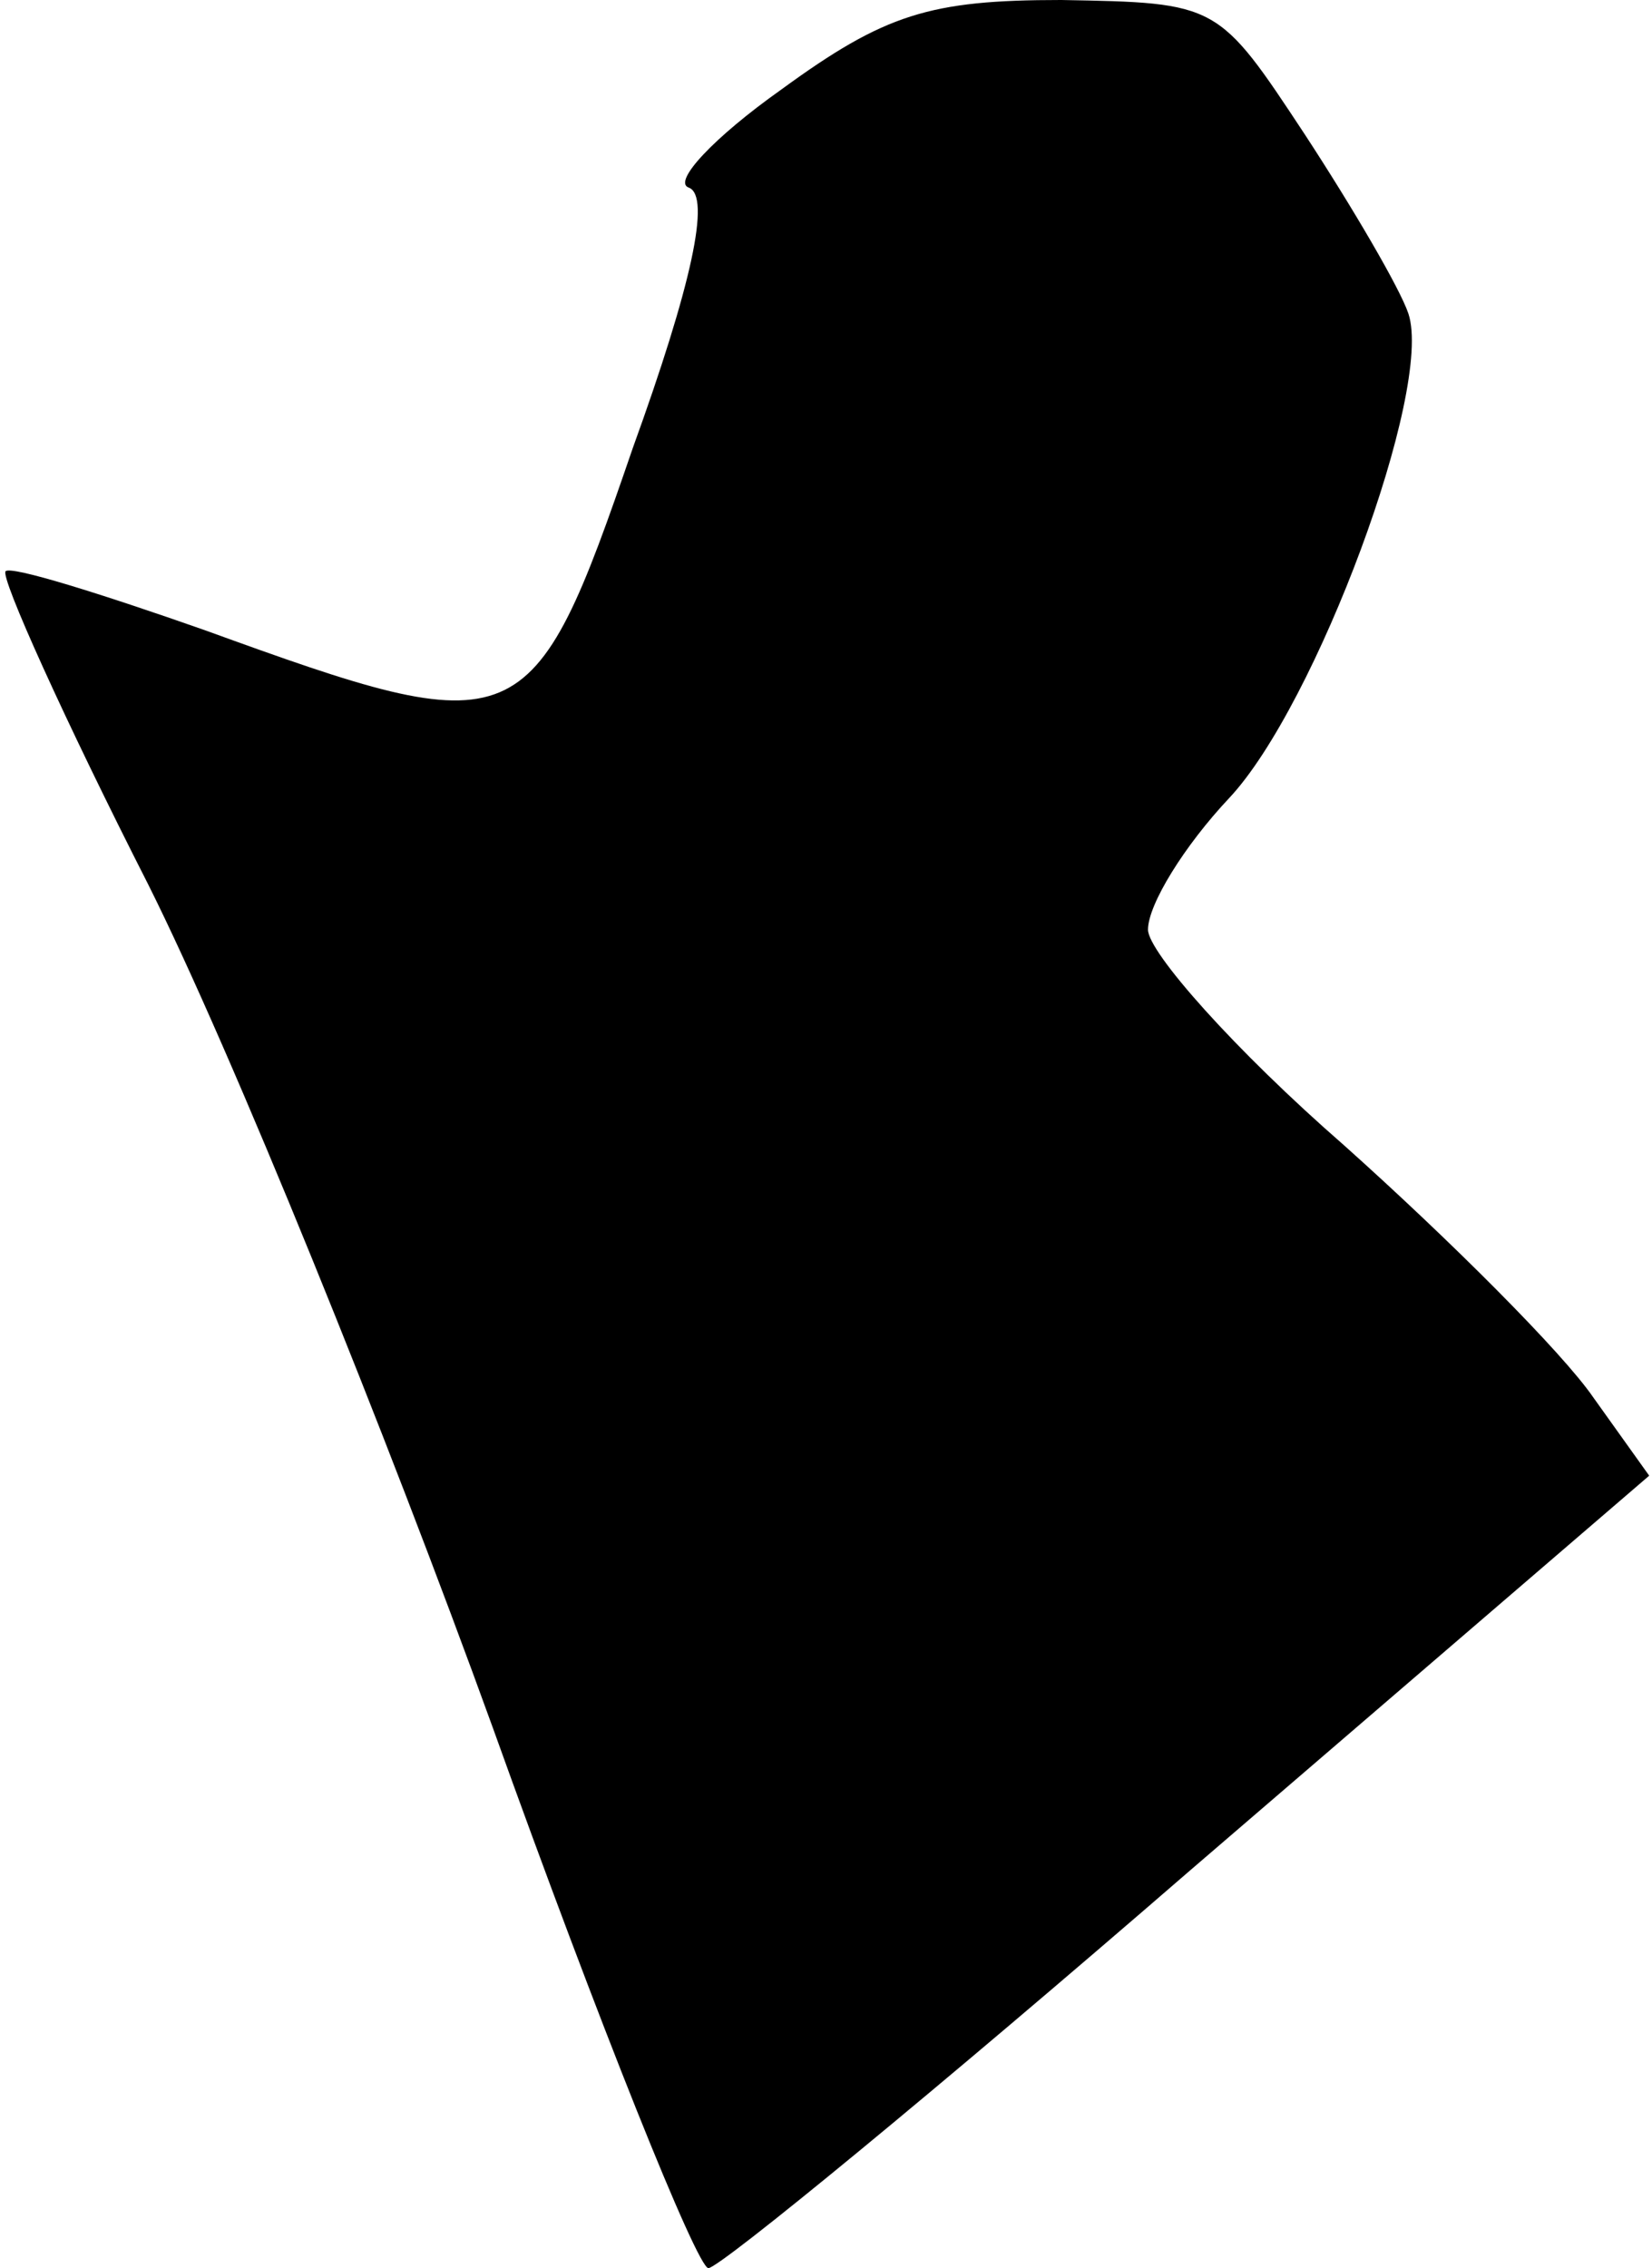 <?xml version="1.0" standalone="no"?>
<!DOCTYPE svg PUBLIC "-//W3C//DTD SVG 20010904//EN"
 "http://www.w3.org/TR/2001/REC-SVG-20010904/DTD/svg10.dtd">
<svg version="1.0" xmlns="http://www.w3.org/2000/svg"
 width="59pt" height="81pt" viewBox="0 0 59 81"
 preserveAspectRatio="xMidYMid meet">
<g transform="translate(0,81) scale(0.1,-0.1)"
fill="#000000" stroke="none">
<path fill="#000000" stroke="none" d="M279 778 c-24 -17 -39 -33 -33 -35 8
-3 1 -35 -20 -93 -36 -105 -40 -106 -153 -65 -37 13 -69 23 -71 21 -2 -2 21
-53 51 -112 30 -60 85 -196 123 -301 38 -106 73 -193 77 -193 4 0 82 64 172
142 l164 141 -20 28 c-11 16 -51 56 -89 90 -39 34 -70 69 -70 77 0 9 13 30 29
47 31 33 73 146 64 173 -3 9 -20 38 -37 64 -31 47 -31 47 -87 48 -47 0 -63 -5
-100 -32z"/>
</g>
</svg>
